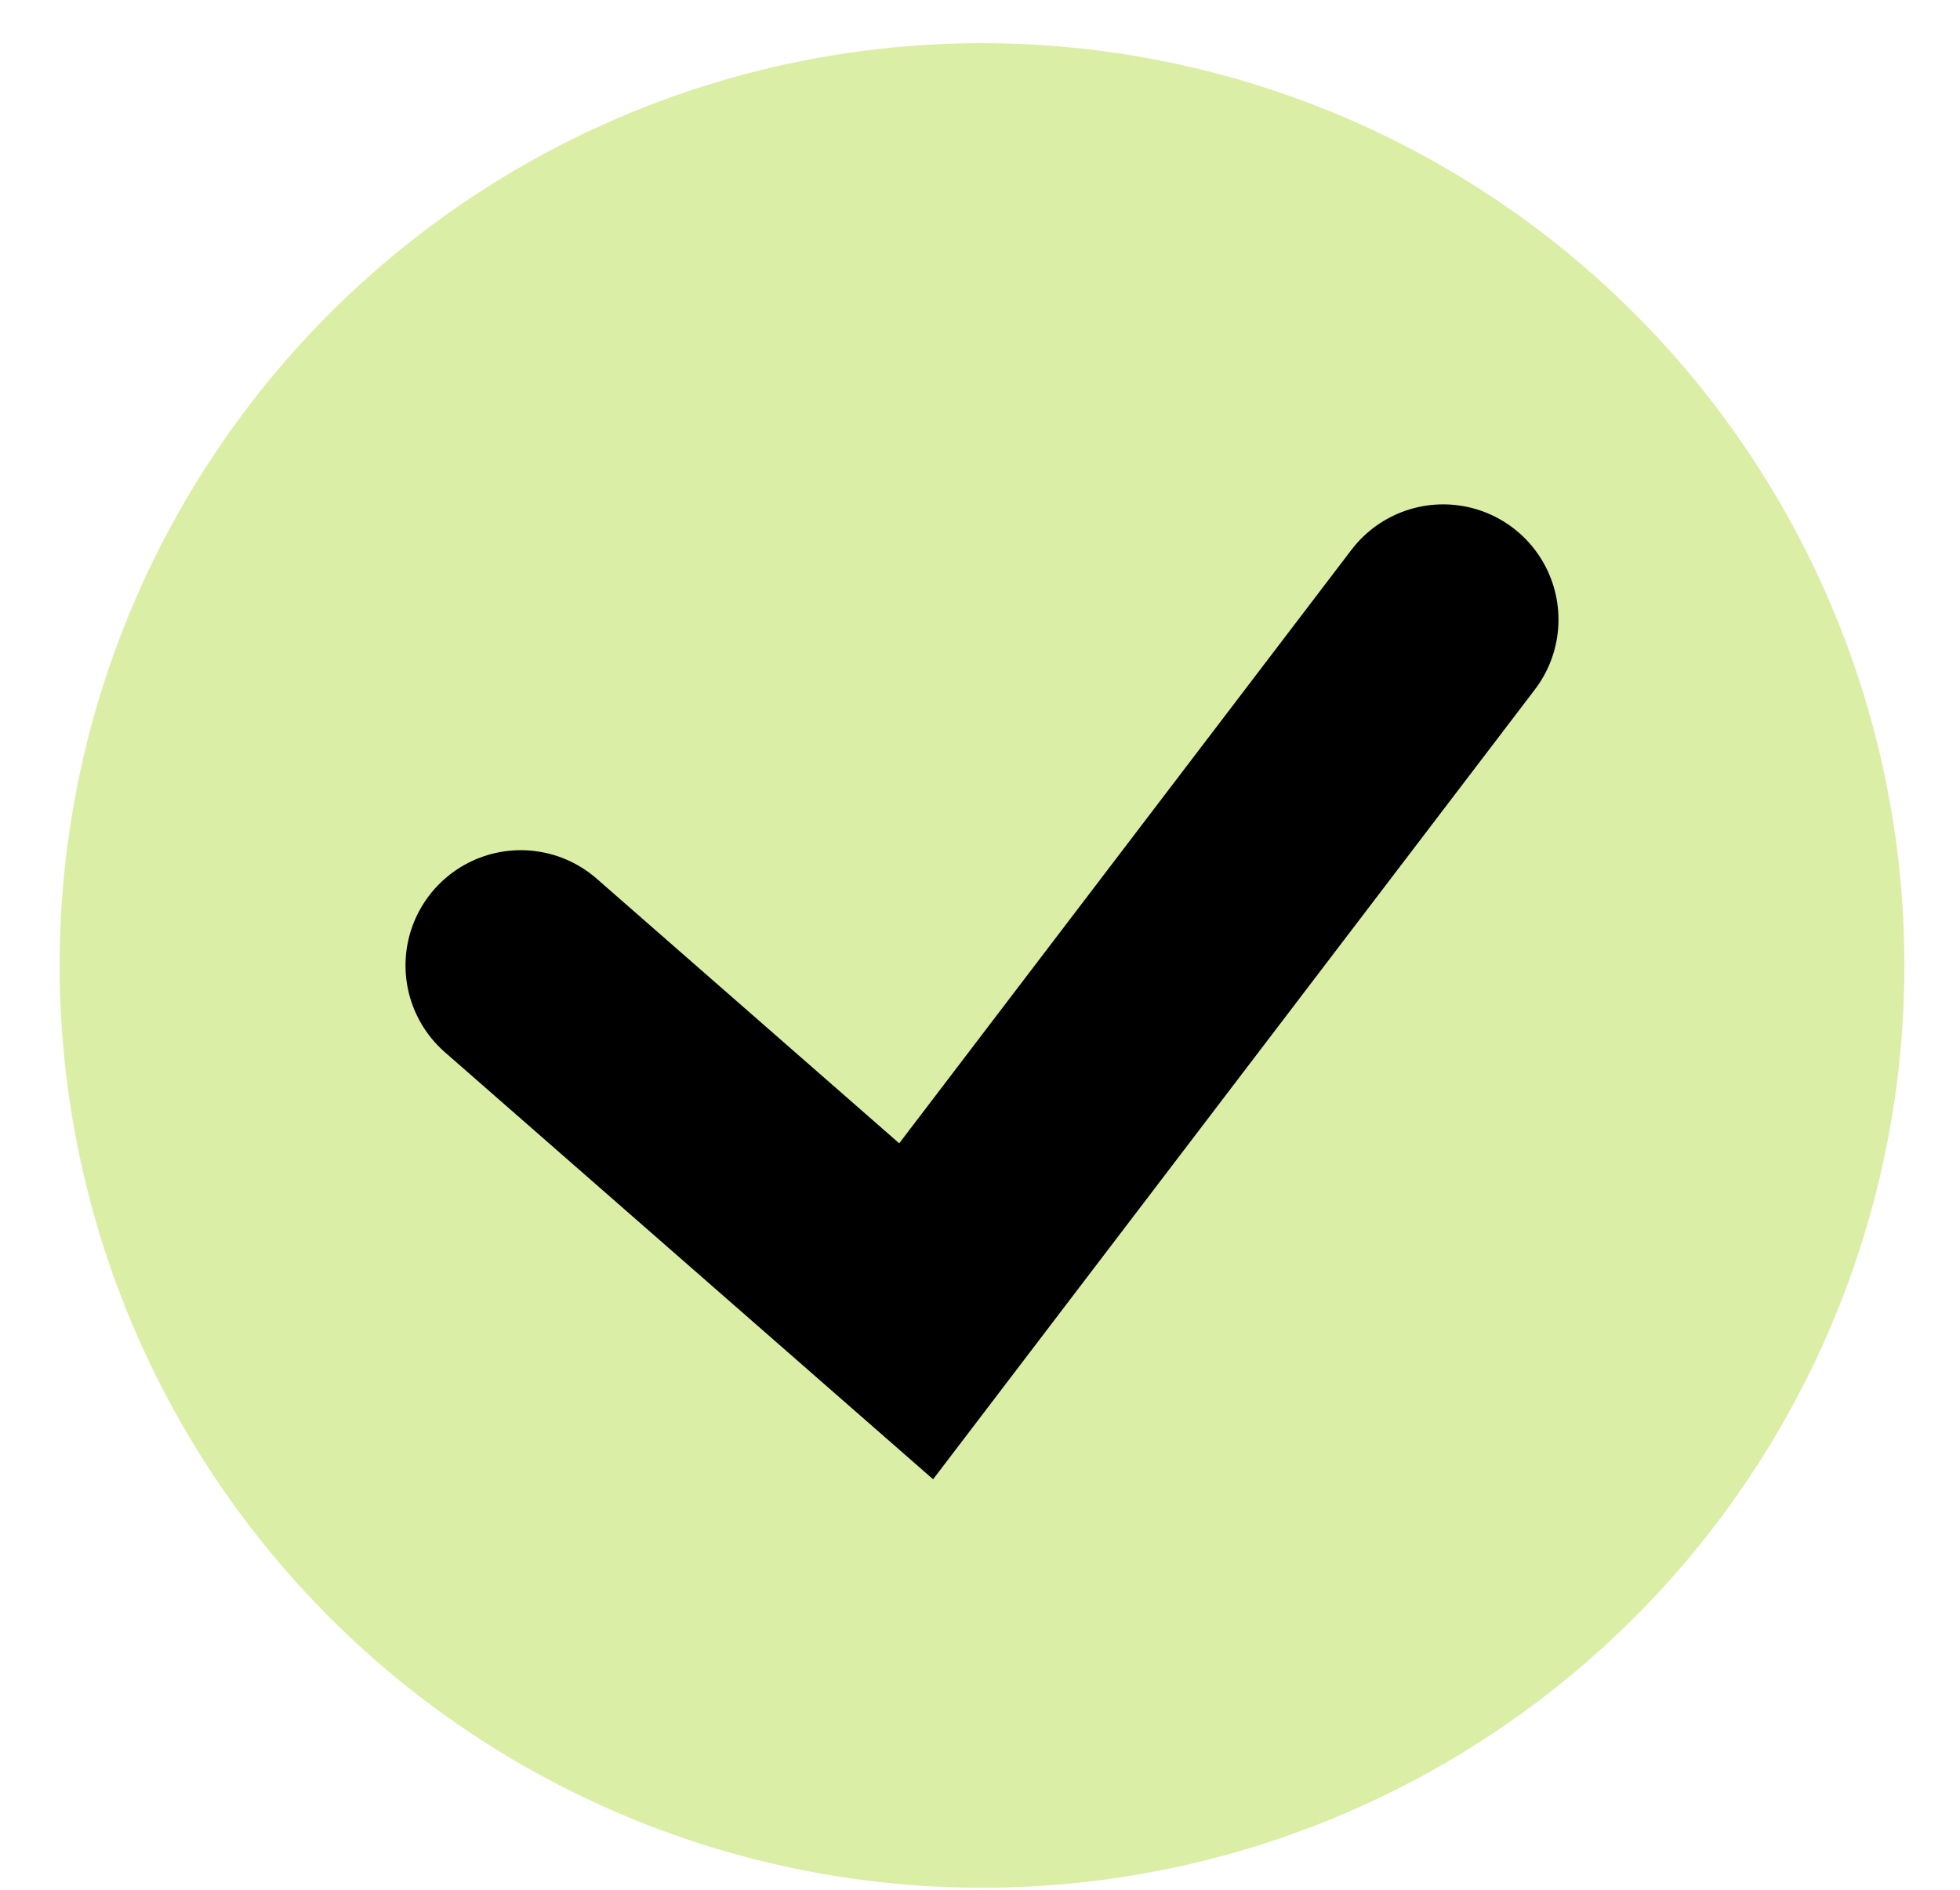 <svg width="28" height="27" viewBox="0 0 28 27" fill="none" xmlns="http://www.w3.org/2000/svg">
<circle cx="14.029" cy="13.794" r="13.177" fill="#DBEEA5"/>
<path d="M7.44 13.794L13.088 18.735L20.617 8.853" stroke="black" stroke-width="3.294" stroke-linecap="round"/>
</svg>
